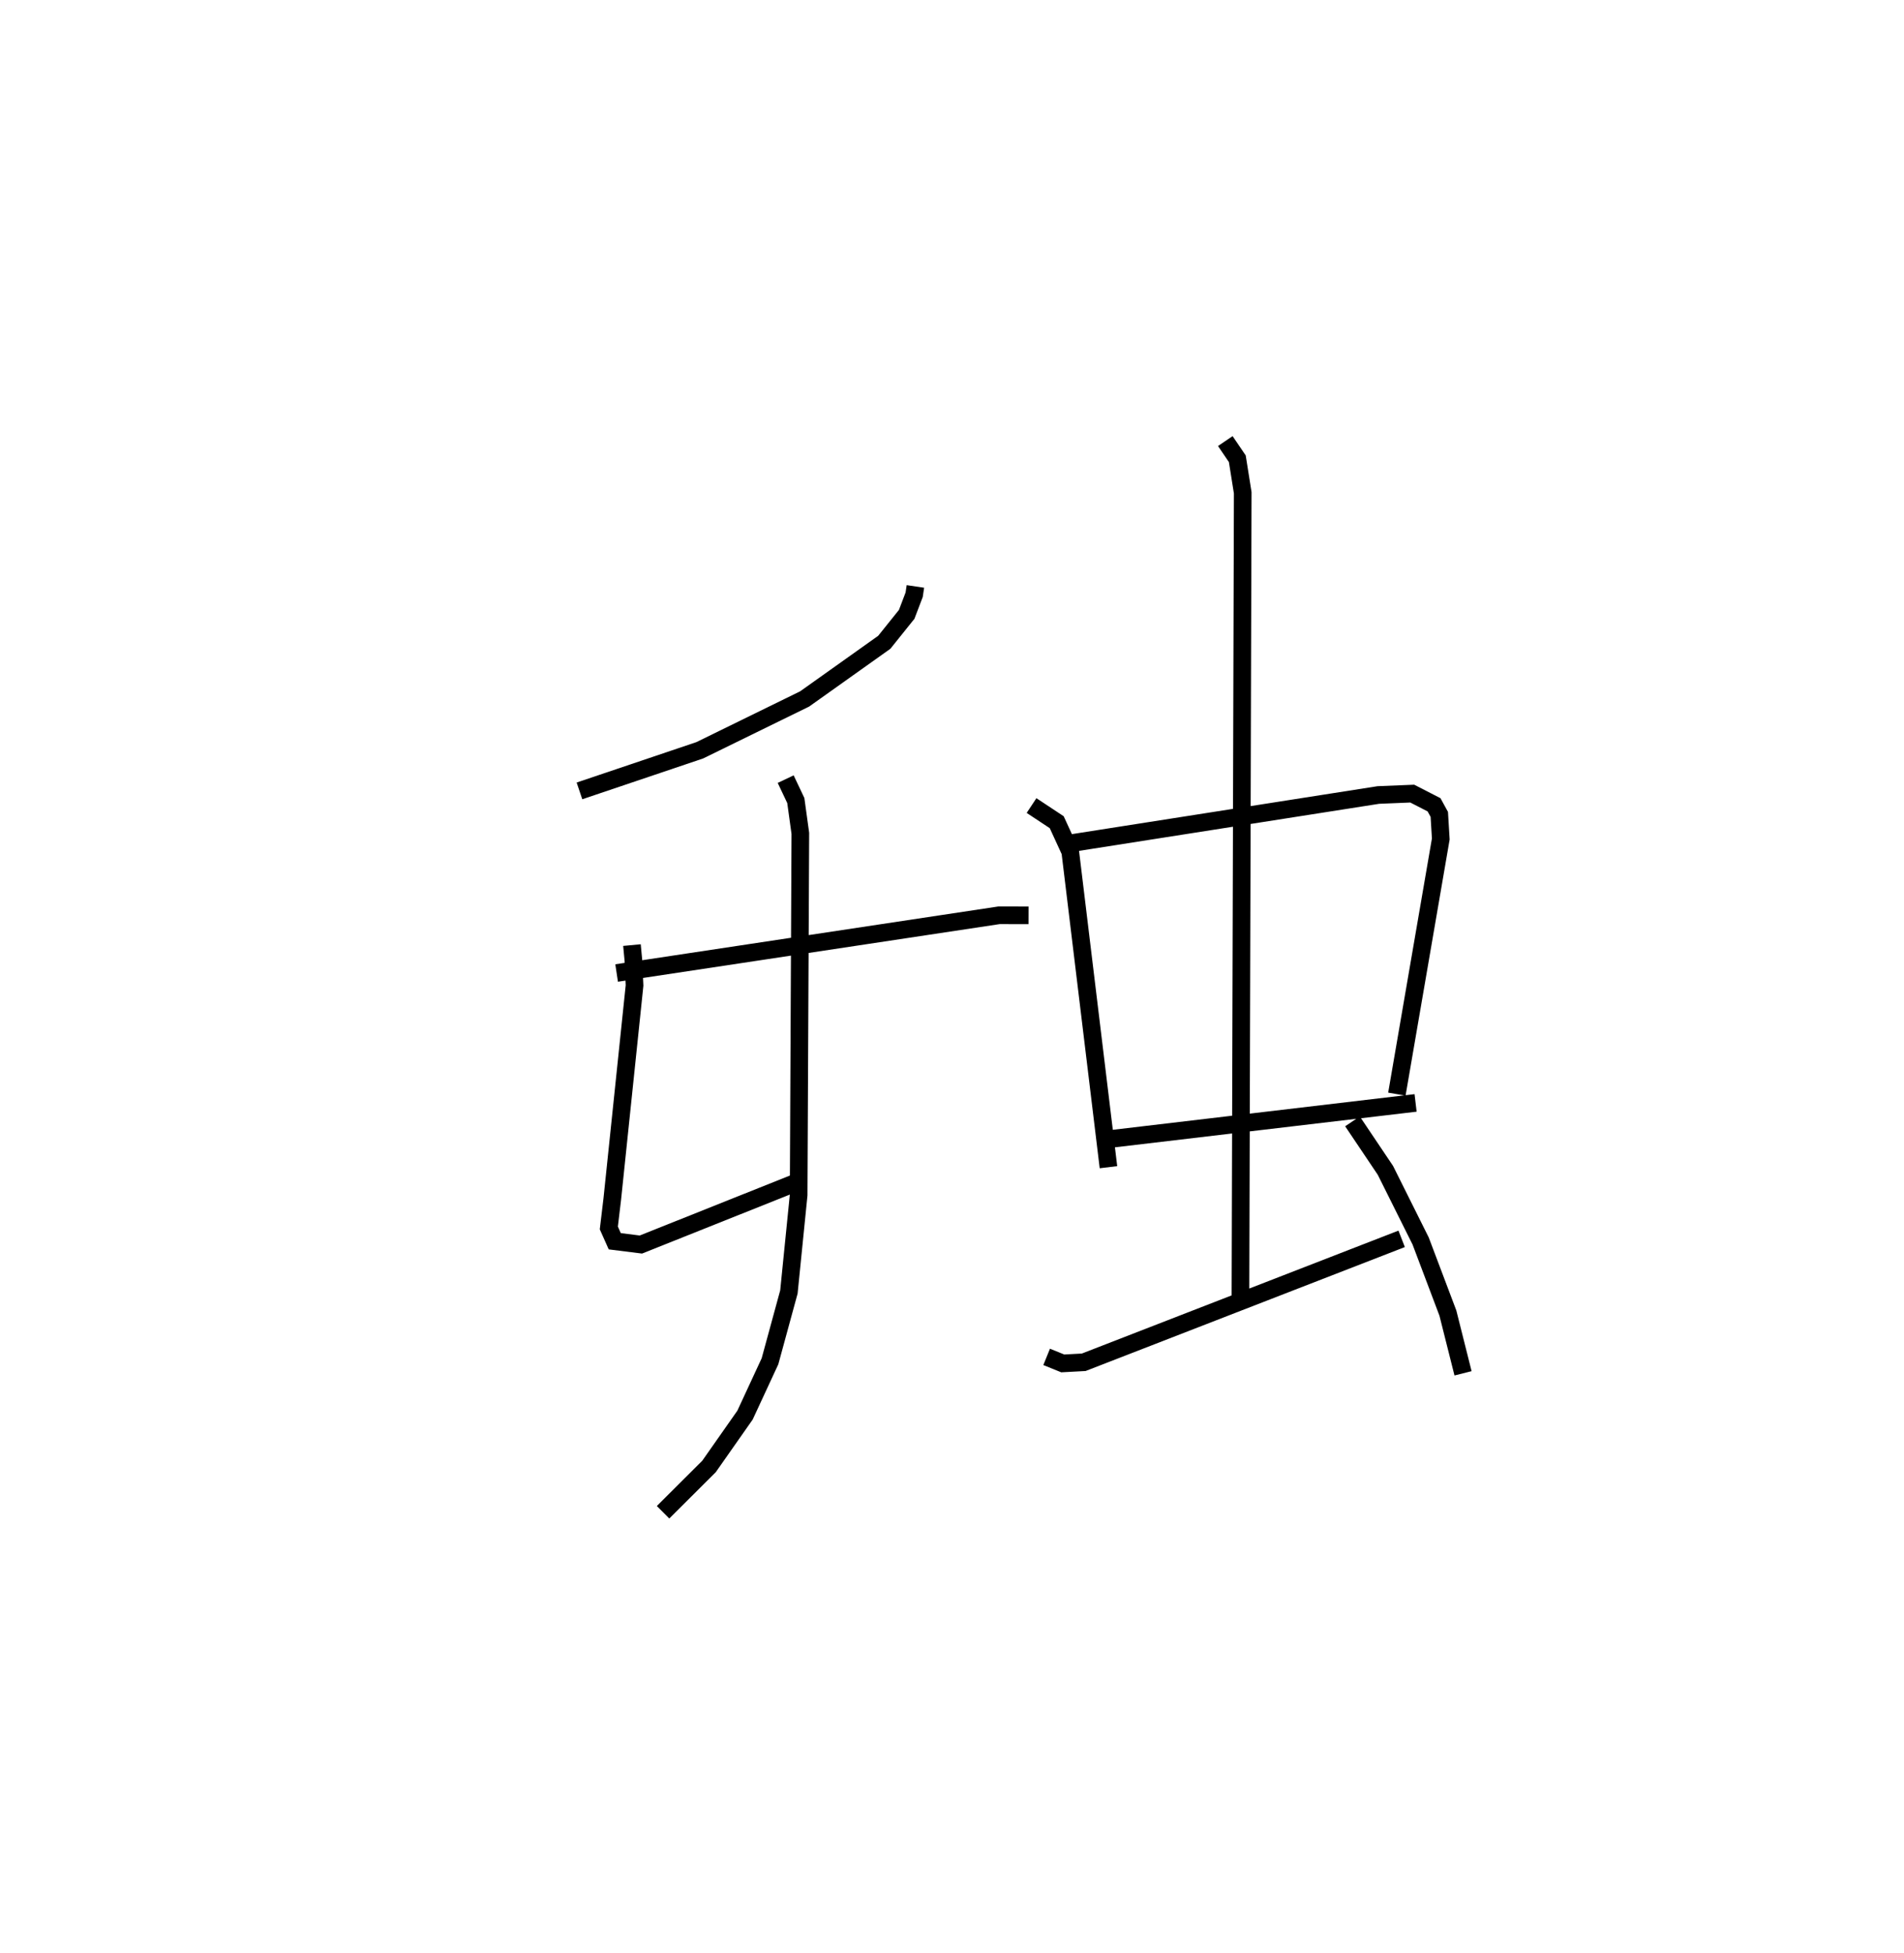 <?xml version="1.0" encoding="utf-8" ?>
<svg baseProfile="full" height="110.72" version="1.1" width="107.942" xmlns="http://www.w3.org/2000/svg" xmlns:ev="http://www.w3.org/2001/xml-events" xmlns:xlink="http://www.w3.org/1999/xlink"><defs /><rect fill="white" height="110.72" width="107.942" x="0" y="0" /><path d="M25,30.59 m0.0,0.0 m26.896,2.652 l-0.07,0.471 -0.424,1.112 l-1.271,1.584 -4.515,3.211 l-5.947,2.911 -6.818,2.301 m2.976,8.74 l0.08,0.848 0.067,1.44 l-1.262,12.104 -0.196,1.642 l0.336,0.754 1.482,0.186 l9.173,-3.662 m-10.549,-11.729 l21.683,-3.273 1.671,0.004 m-13.77,-7.721 l0.574,1.212 0.257,1.862 l-0.096,20.503 -0.552,5.492 l-1.072,3.928 -1.416,3.053 l-2.041,2.91 -2.606,2.597 m20.891,-40.06 l1.427,0.944 0.767,1.67 l2.166,17.886 m-2.149,-18.362 l17.448,-2.736 1.923,-0.079 l1.236,0.634 0.298,0.544 l0.084,1.394 -2.489,14.463 m-16.182,2.535 l17.243,-2.037 m-10.788,-37.516 l0.681,1.002 0.307,1.929 l-0.131,46.191 m-10.985,2.79 l0.913,0.37 1.188,-0.064 l18.025,-6.997 m-2.788,-6.66 l1.868,2.779 1.997,4.004 l1.544,4.086 0.859,3.414 " fill="none" stroke="black" stroke-width="1" /></svg>